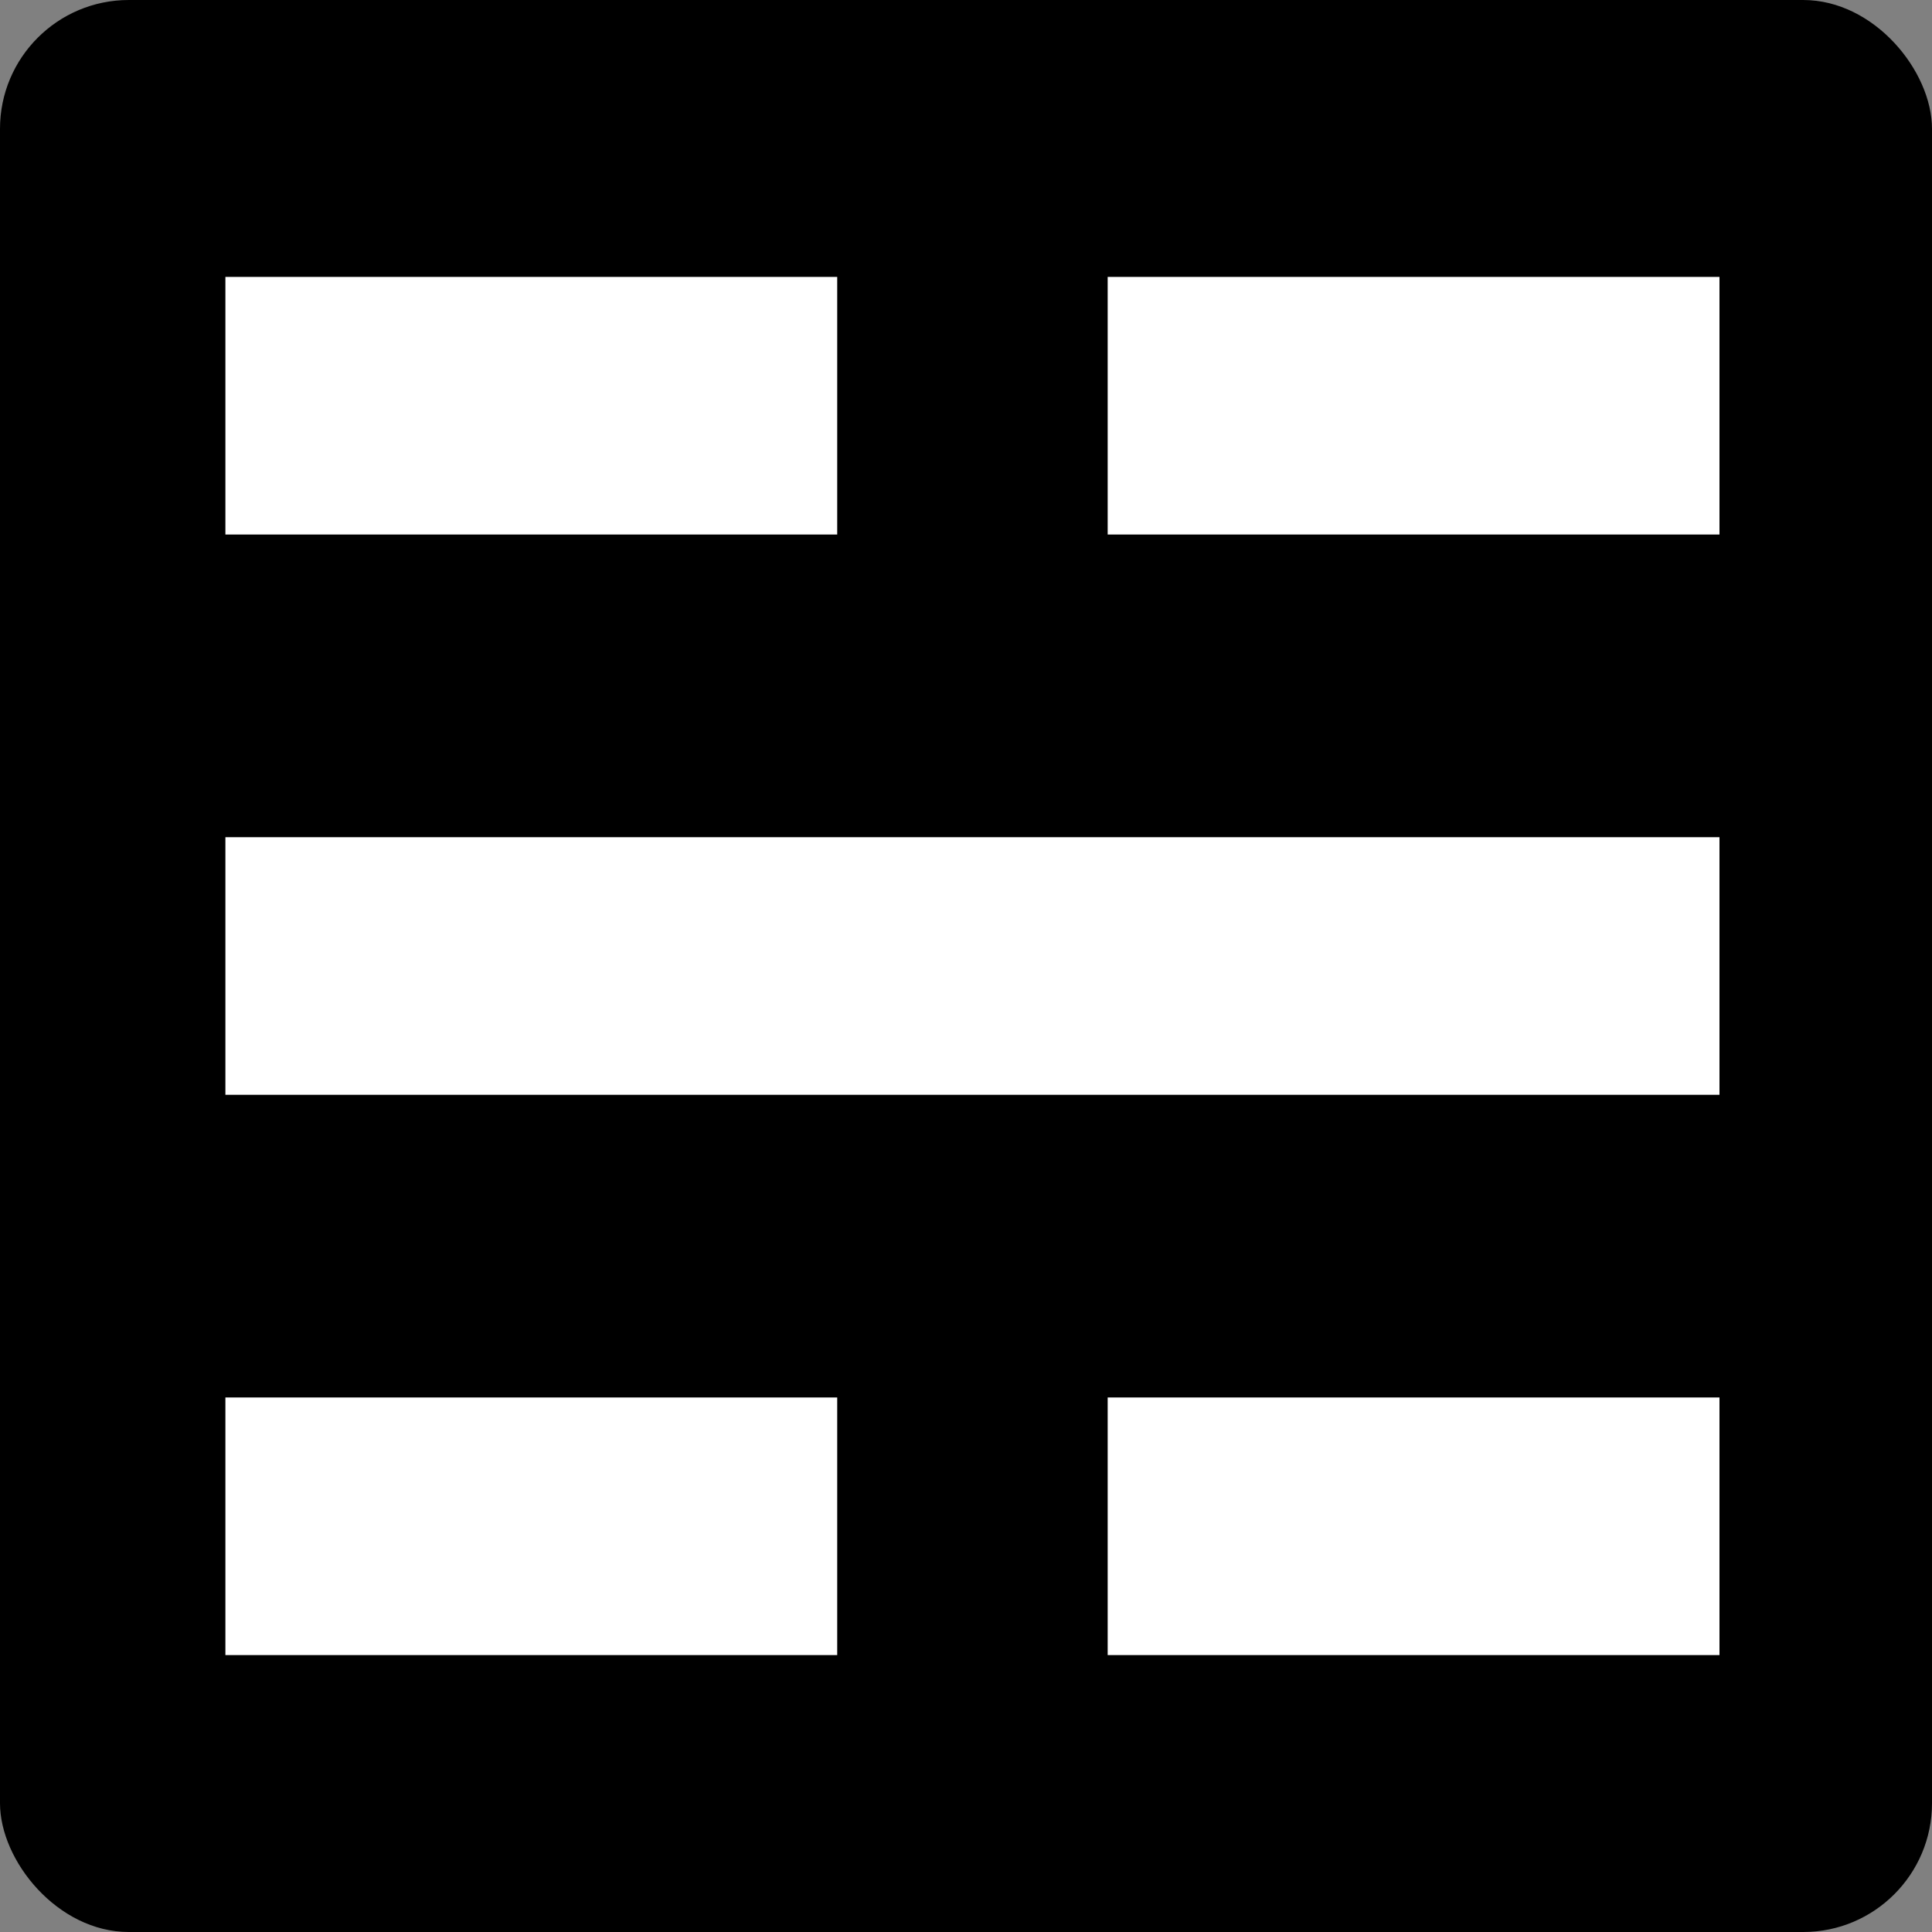 <svg width="300" height="300" viewBox="0 0 300 300" fill="none" xmlns="http://www.w3.org/2000/svg">
<rect x="0" y="0" width="300" height="300" fill="#808080" stroke="none"/>
<rect width="300" height="300" rx="20" fill="black"/>
<rect x="35" y="43" width="95" height="40" fill="white"/>
<rect x="172" y="43" width="95" height="40" fill="white"/>
<rect x="35" y="130" width="232" height="40" fill="white"/>
<rect x="35" y="217" width="95" height="40" fill="white"/>
<rect x="172" y="217" width="95" height="40" fill="white"/>
</svg>
